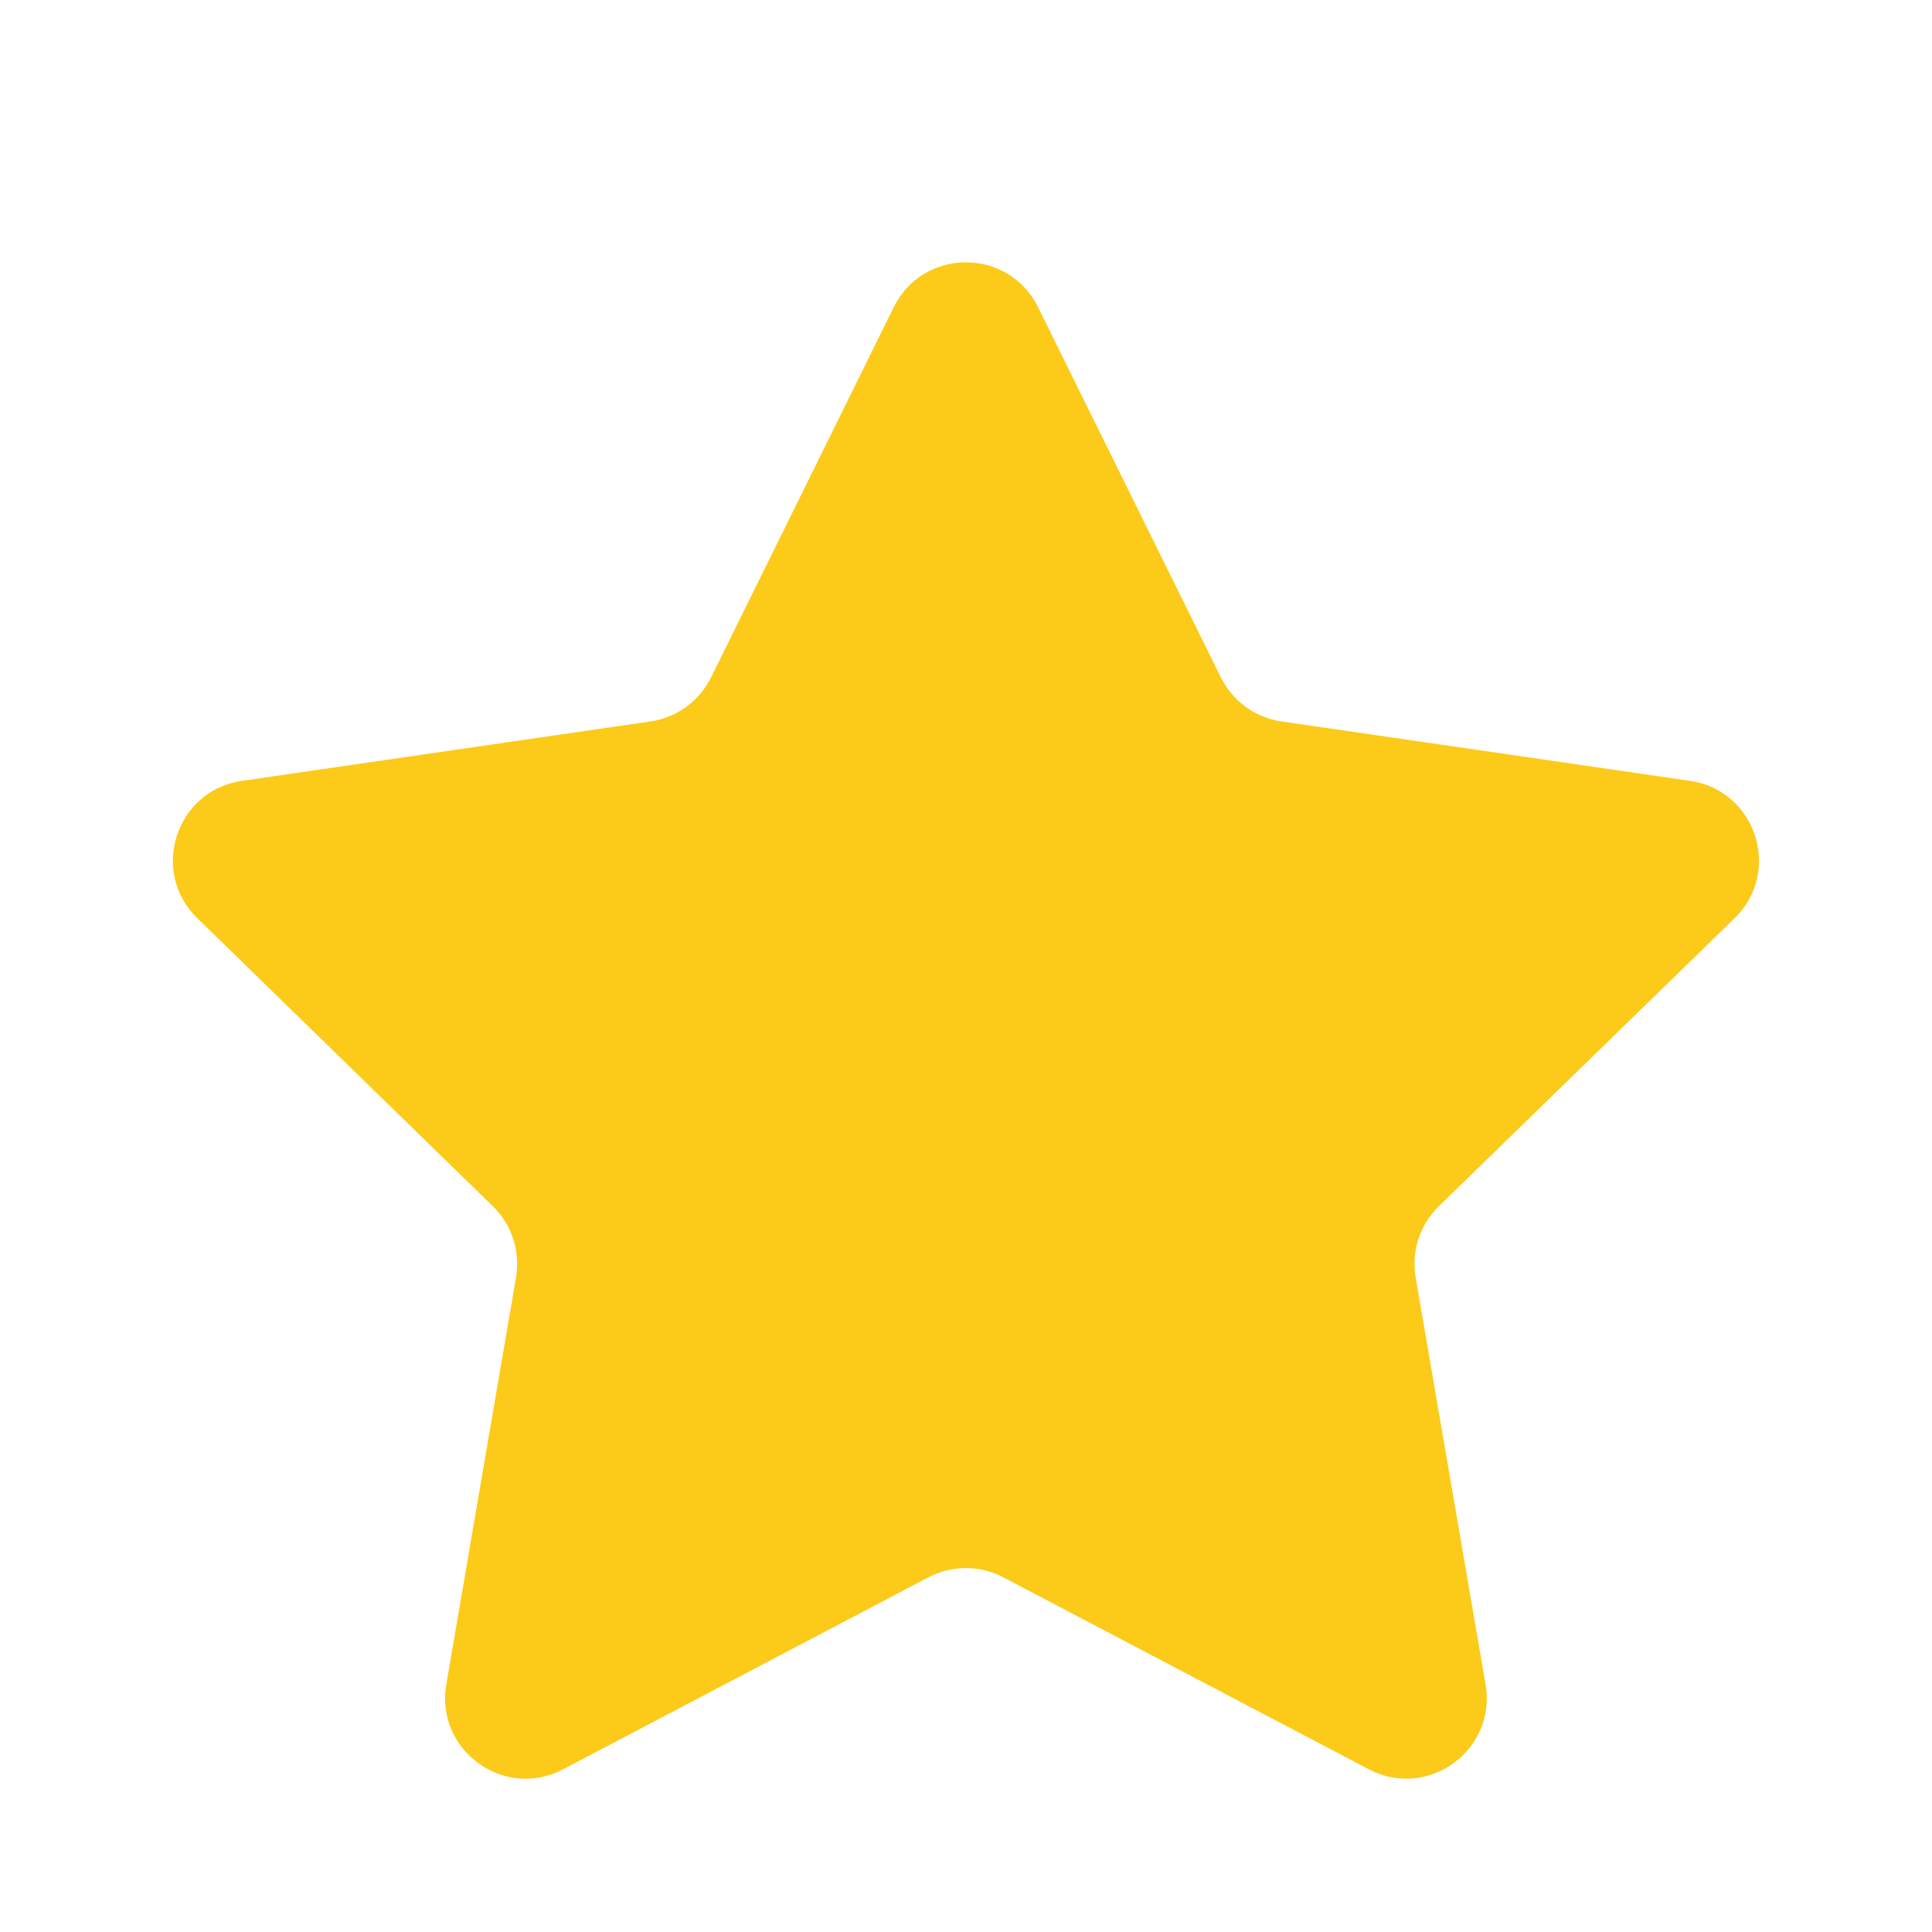 <svg width="24" height="24" viewBox="0 0 24 24" fill="none" xmlns="http://www.w3.org/2000/svg">
<path d="M11.102 3.817C11.468 3.073 12.528 3.073 12.895 3.816L15.167 8.416C15.313 8.711 15.594 8.915 15.92 8.962L20.994 9.7C21.814 9.819 22.142 10.828 21.548 11.406L17.874 14.984C17.638 15.214 17.53 15.545 17.586 15.87L18.454 20.924C18.595 21.741 17.738 22.364 17.004 21.979L12.463 19.594C12.172 19.441 11.824 19.441 11.533 19.594L6.995 21.979C6.262 22.364 5.404 21.742 5.544 20.925L6.41 15.87C6.466 15.545 6.358 15.214 6.123 14.985L2.451 11.406C1.857 10.827 2.185 9.819 3.005 9.7L8.08 8.962C8.406 8.915 8.687 8.71 8.833 8.415L11.102 3.817Z" fill="#FCCA19"/>
</svg>
